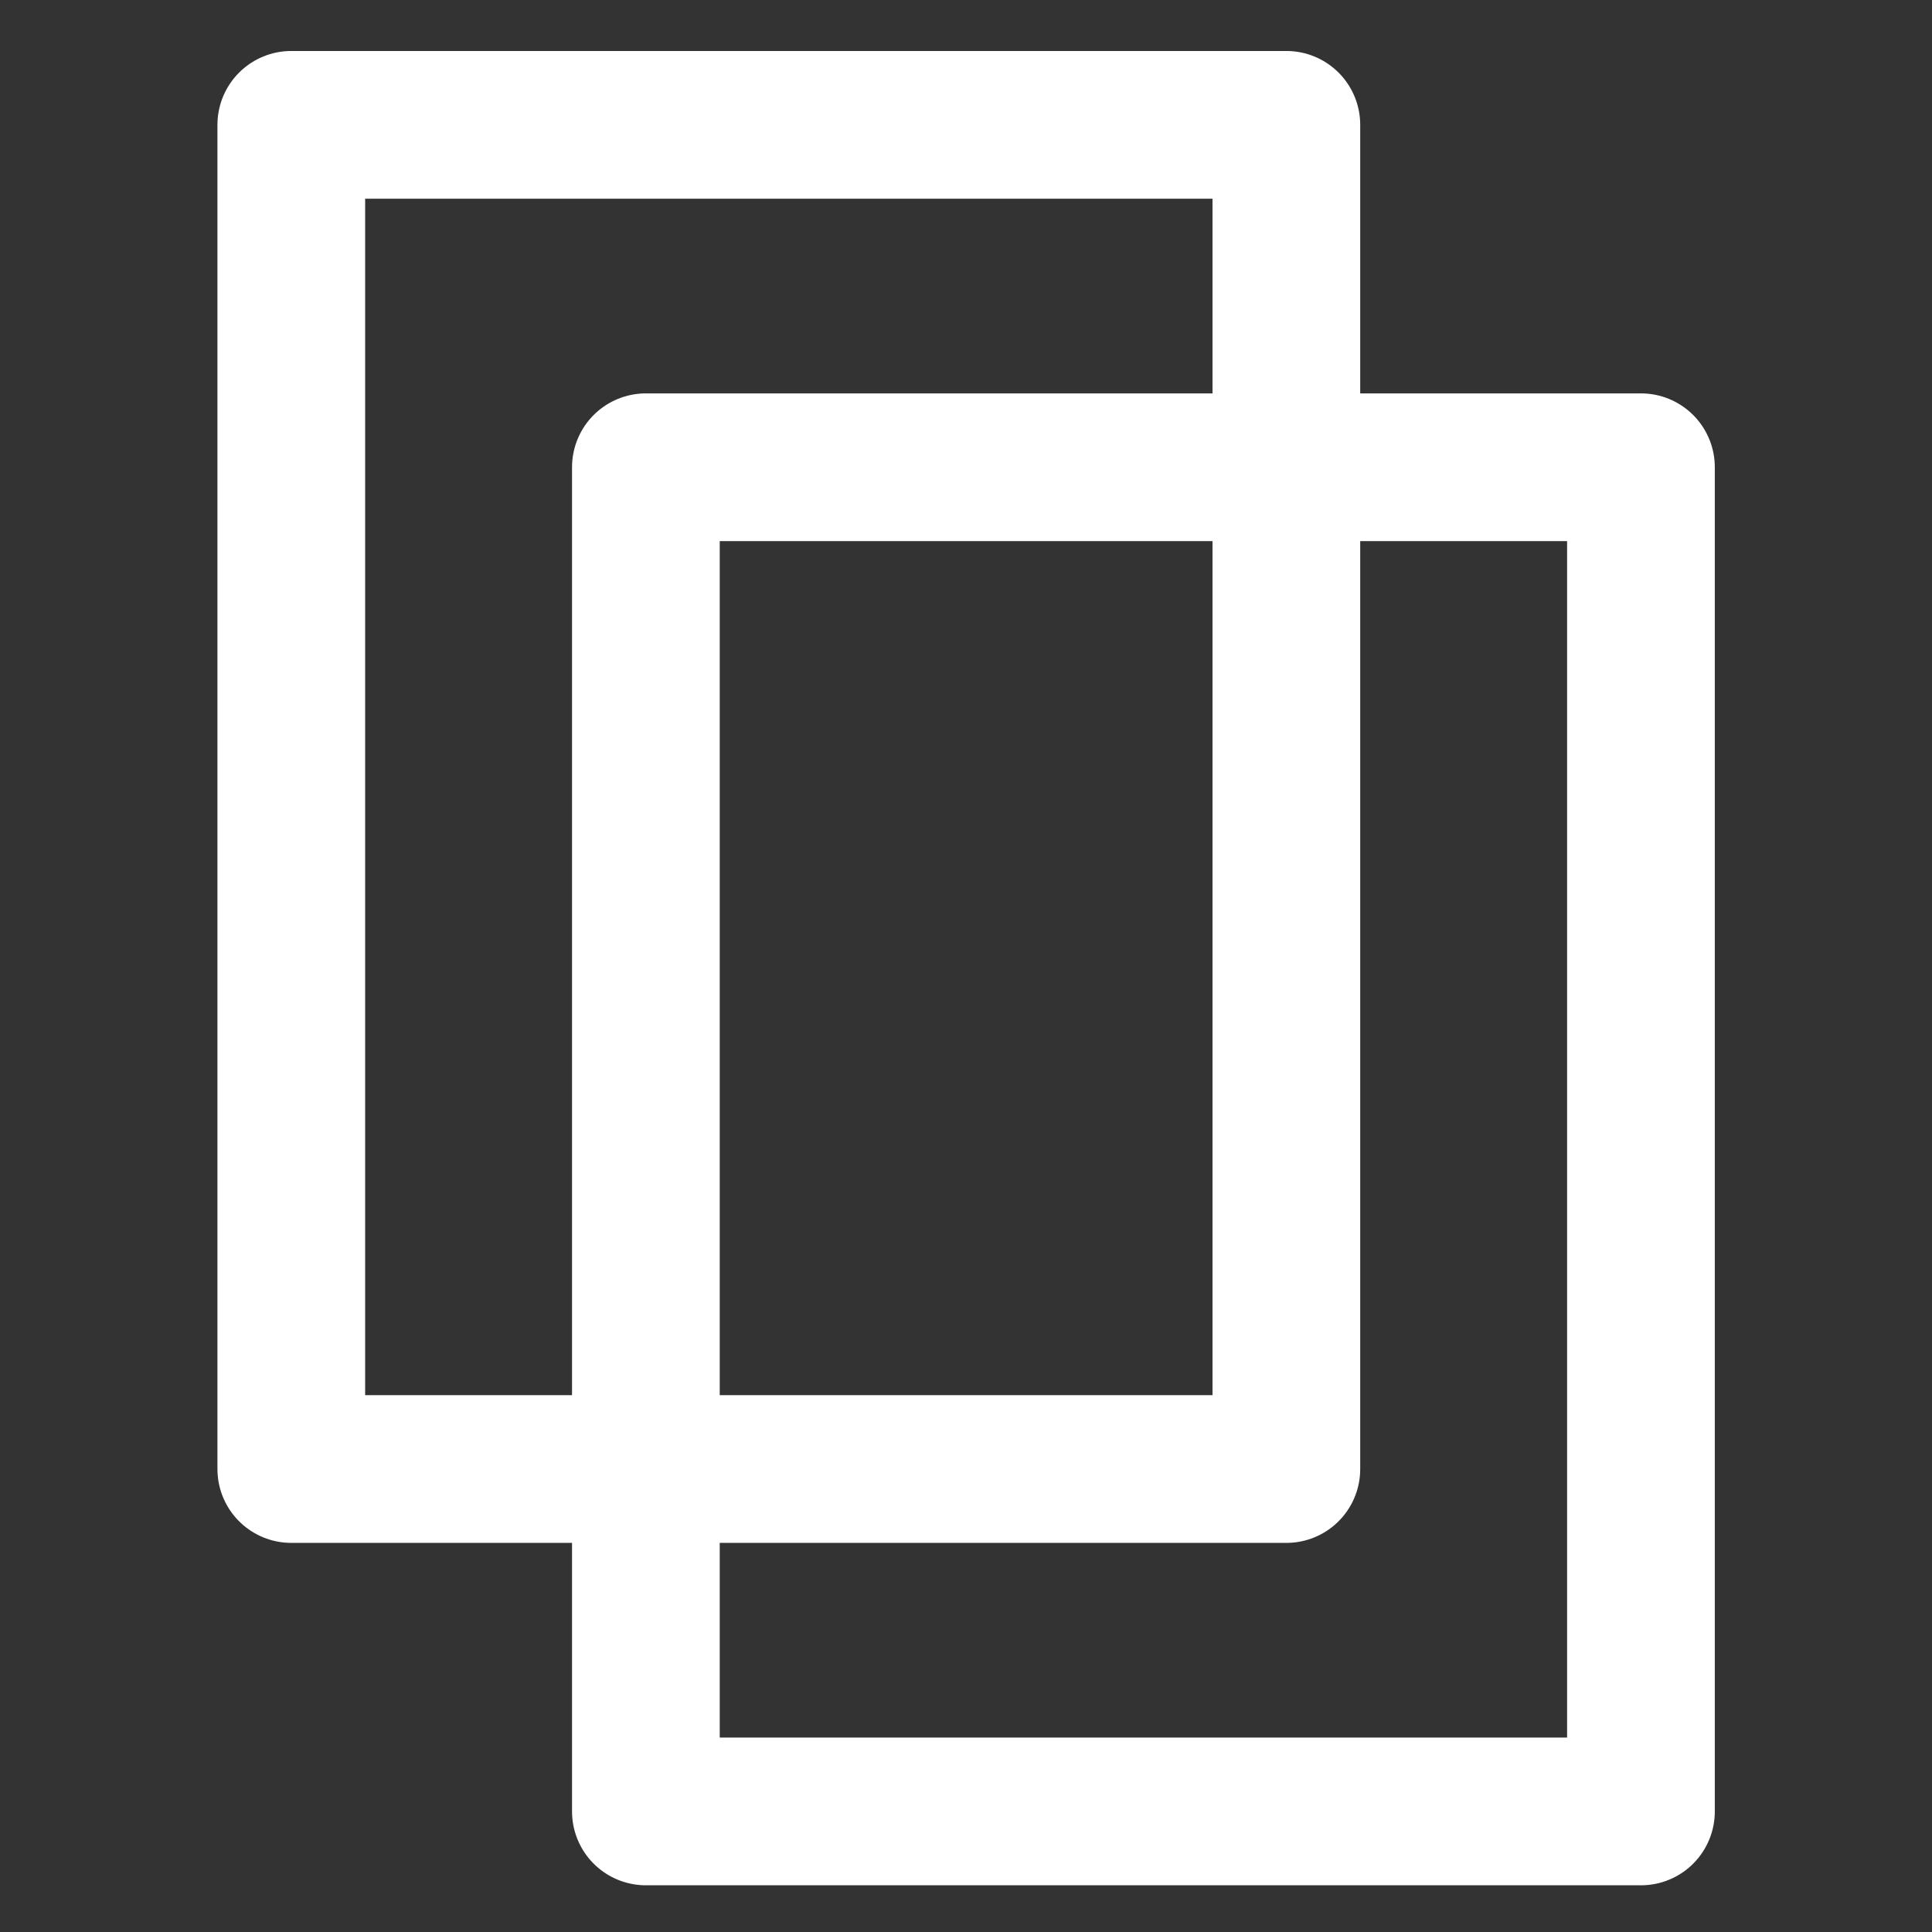 <?xml version="1.0" encoding="UTF-8" standalone="no"?>
<svg
   width="512"
   height="512"
   viewBox="0 0 512 512"
   fill="none"
   version="1.1"
   id="svg10"
   sodipodi:docname="copy.svg"
   inkscape:version="1.2.1 (9c6d41e410, 2022-07-14)"
   xmlns:inkscape="http://www.inkscape.org/namespaces/inkscape"
   xmlns:sodipodi="http://sodipodi.sourceforge.net/DTD/sodipodi-0.dtd"
   xmlns="http://www.w3.org/2000/svg"
   xmlns:svg="http://www.w3.org/2000/svg">
  <rect x="0" y="0" width="512" height="512" fill="#333333" stroke="none"/>
  <defs
     id="defs14" />
  <sodipodi:namedview
     id="namedview12"
     pagecolor="#ffffff"
     bordercolor="#666666"
     borderopacity="1.0"
     inkscape:showpageshadow="2"
     inkscape:pageopacity="0.0"
     inkscape:pagecheckerboard="0"
     inkscape:deskcolor="#d1d1d1"
     showgrid="false"
     inkscape:zoom="0.7071068"
     inkscape:cx="475.17574"
     inkscape:cy="444.06305"
     inkscape:window-width="1920"
     inkscape:window-height="1051"
     inkscape:window-x="0"
     inkscape:window-y="0"
     inkscape:window-maximized="1"
     inkscape:current-layer="svg10" />
  <g
     id="g236"
     transform="matrix(1.132,0,0,1.132,-33.751,-33.119)">
    <rect
       style="fill:none;fill-opacity:1;stroke:#ffffff;stroke-width:34.579;stroke-linecap:round;stroke-linejoin:round;stroke-dasharray:none;stroke-opacity:1;paint-order:fill markers stroke"
       id="rect1000"
       width="232.954"
       height="314.689"
       x="98.008"
       y="58.482" />
    <rect
       style="fill:none;fill-opacity:1;stroke:#ffffff;stroke-width:34.579;stroke-linecap:square;stroke-linejoin:round;stroke-dasharray:none;stroke-opacity:1"
       id="rect1000-3-6"
       width="232.954"
       height="314.689"
       x="181.022"
       y="138.641" />
  </g>
</svg>
